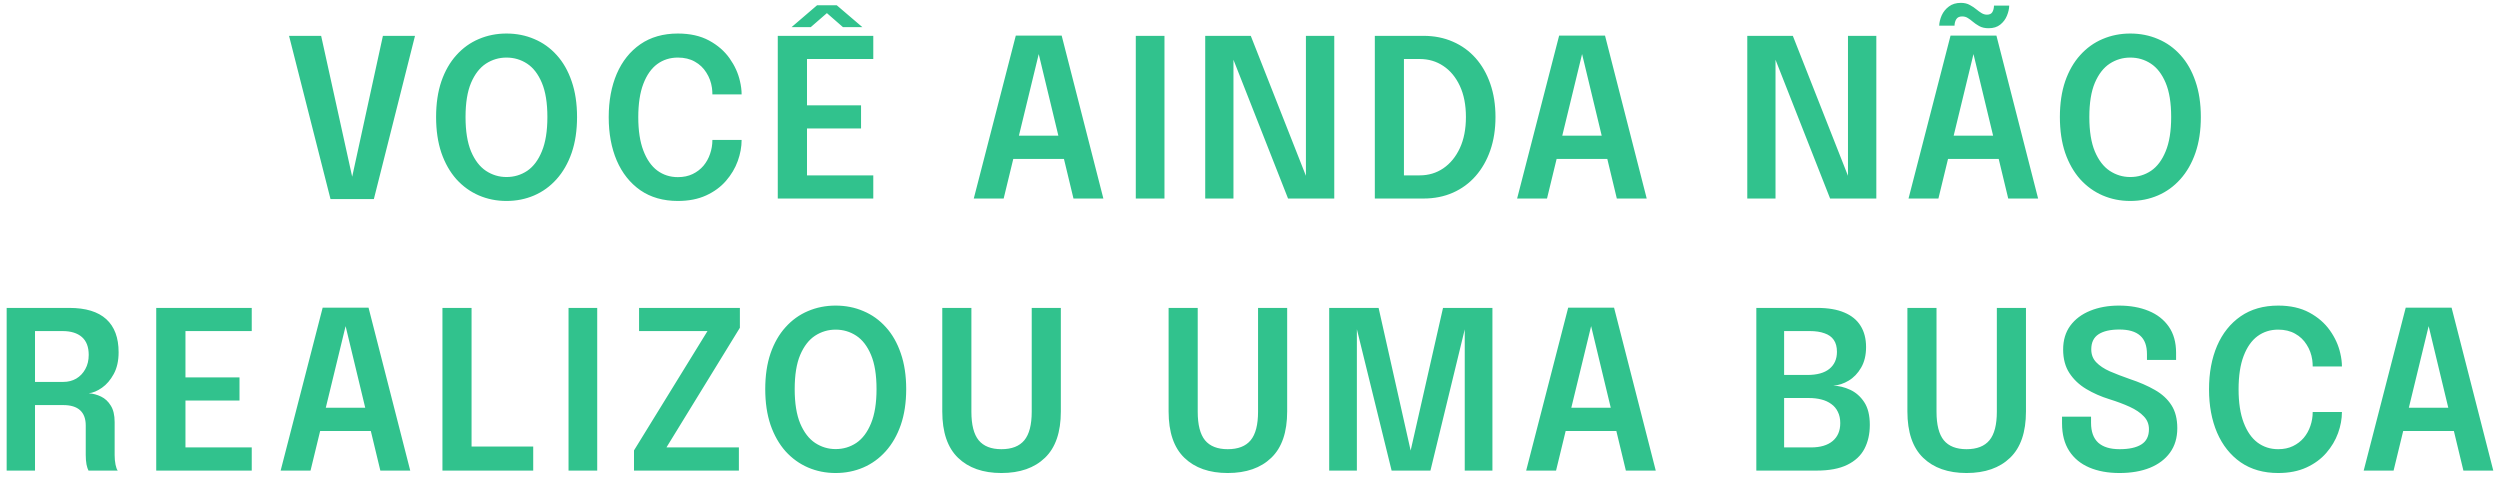 <svg width="340" height="65" viewBox="0 0 340 65" fill="none" xmlns="http://www.w3.org/2000/svg">
<path d="M44.95 27.075L39.31 4.875H43.675L47.995 24.48H47.8L52.075 4.875H56.44L50.845 27.075H44.95ZM68.879 27.33C67.539 27.33 66.289 27.08 65.129 26.58C63.969 26.08 62.949 25.345 62.069 24.375C61.199 23.395 60.519 22.2 60.029 20.79C59.549 19.37 59.309 17.745 59.309 15.915C59.309 14.085 59.549 12.465 60.029 11.055C60.519 9.645 61.199 8.46 62.069 7.5C62.939 6.53 63.954 5.8 65.114 5.31C66.284 4.81 67.539 4.56 68.879 4.56C70.239 4.56 71.499 4.81 72.659 5.31C73.829 5.8 74.849 6.53 75.719 7.5C76.589 8.46 77.264 9.645 77.744 11.055C78.234 12.465 78.479 14.085 78.479 15.915C78.479 17.745 78.234 19.37 77.744 20.79C77.254 22.2 76.569 23.395 75.689 24.375C74.819 25.345 73.804 26.08 72.644 26.58C71.484 27.08 70.229 27.33 68.879 27.33ZM68.879 24.075C69.919 24.075 70.859 23.795 71.699 23.235C72.539 22.665 73.204 21.78 73.694 20.58C74.194 19.38 74.444 17.825 74.444 15.915C74.444 13.995 74.194 12.445 73.694 11.265C73.194 10.075 72.524 9.205 71.684 8.655C70.844 8.105 69.909 7.83 68.879 7.83C67.869 7.83 66.939 8.105 66.089 8.655C65.249 9.205 64.574 10.075 64.064 11.265C63.564 12.445 63.314 13.995 63.314 15.915C63.314 17.835 63.564 19.395 64.064 20.595C64.574 21.795 65.249 22.675 66.089 23.235C66.939 23.795 67.869 24.075 68.879 24.075ZM100.86 19.035C100.86 19.975 100.685 20.93 100.335 21.9C99.985 22.87 99.45 23.77 98.73 24.6C98.02 25.42 97.12 26.08 96.03 26.58C94.94 27.08 93.66 27.33 92.19 27.33C90.2 27.33 88.5 26.845 87.09 25.875C85.69 24.895 84.62 23.55 83.88 21.84C83.15 20.13 82.785 18.165 82.785 15.945C82.785 13.715 83.15 11.745 83.88 10.035C84.62 8.325 85.69 6.985 87.09 6.015C88.5 5.045 90.2 4.56 92.19 4.56C93.84 4.56 95.25 4.875 96.42 5.505C97.59 6.135 98.525 6.945 99.225 7.935C99.925 8.925 100.395 9.96 100.635 11.04C100.785 11.67 100.86 12.27 100.86 12.84H96.885C96.885 12.55 96.865 12.25 96.825 11.94C96.715 11.18 96.46 10.49 96.06 9.87C95.67 9.24 95.15 8.745 94.5 8.385C93.85 8.015 93.08 7.83 92.19 7.83C91.13 7.83 90.195 8.125 89.385 8.715C88.585 9.305 87.955 10.2 87.495 11.4C87.035 12.6 86.805 14.115 86.805 15.945C86.805 17.755 87.035 19.265 87.495 20.475C87.955 21.685 88.585 22.59 89.385 23.19C90.195 23.79 91.13 24.09 92.19 24.09C92.95 24.09 93.62 23.95 94.2 23.67C94.78 23.39 95.27 23.015 95.67 22.545C96.07 22.065 96.37 21.525 96.57 20.925C96.78 20.325 96.885 19.695 96.885 19.035H100.86ZM107.967 8.025L109.752 6.06V15.51L108.822 14.325H117.102V17.475H108.822L109.752 16.305V25.815L107.967 23.85H118.767V27H105.777V4.875H118.767V8.025H107.967ZM107.652 3.69L111.117 0.72H113.802L117.282 3.69H114.642L111.927 1.32H112.992L110.262 3.69H107.652ZM132.433 27L138.148 4.845H144.388L150.058 27H145.993L141.253 7.29H141.283L136.498 27H132.433ZM136.123 21.615V18.45H146.413V21.615H136.123ZM154.468 27V4.875H158.368V27H154.468ZM167.75 27H163.91V4.875H170.105L178.19 25.395L177.605 25.56V4.875H181.46V27H175.175L167.12 6.525L167.75 6.375V27ZM186.976 27V4.875H193.591C195.061 4.875 196.396 5.14 197.596 5.67C198.796 6.19 199.826 6.935 200.686 7.905C201.546 8.875 202.211 10.04 202.681 11.4C203.151 12.75 203.386 14.255 203.386 15.915C203.386 17.575 203.151 19.085 202.681 20.445C202.211 21.795 201.546 22.96 200.686 23.94C199.826 24.92 198.796 25.675 197.596 26.205C196.396 26.735 195.061 27 193.591 27H186.976ZM190.936 25.815L189.151 23.85H193.081C194.281 23.85 195.351 23.53 196.291 22.89C197.241 22.24 197.991 21.325 198.541 20.145C199.091 18.955 199.366 17.545 199.366 15.915C199.366 14.275 199.091 12.865 198.541 11.685C197.991 10.505 197.241 9.6 196.291 8.97C195.351 8.34 194.281 8.025 193.081 8.025H189.151L190.936 6.06V25.815ZM206.328 27L212.043 4.845H218.283L223.953 27H219.888L215.148 7.29H215.178L210.393 27H206.328ZM210.018 21.615V18.45H220.308V21.615H210.018ZM241.47 27H237.63V4.875H243.825L251.91 25.395L251.325 25.56V4.875H255.18V27H248.895L240.84 6.525L241.47 6.375V27ZM259.559 27L265.274 4.845H271.514L277.184 27H273.119L268.379 7.29H268.409L263.624 27H259.559ZM263.249 21.615V18.45H273.539V21.615H263.249ZM273.254 0.765C273.244 1.205 273.139 1.665 272.939 2.145C272.749 2.615 272.449 3.015 272.039 3.345C271.629 3.675 271.099 3.84 270.449 3.84C269.939 3.84 269.509 3.74 269.159 3.54C268.809 3.34 268.519 3.14 268.289 2.94C268.069 2.75 267.844 2.585 267.614 2.445C267.394 2.305 267.139 2.235 266.849 2.235C266.479 2.235 266.214 2.36 266.054 2.61C265.904 2.85 265.824 3.145 265.814 3.495H263.729C263.749 3.035 263.864 2.565 264.074 2.085C264.294 1.605 264.619 1.205 265.049 0.885C265.479 0.555 266.024 0.39 266.684 0.39C267.164 0.39 267.574 0.49 267.914 0.69C268.264 0.88 268.549 1.07 268.769 1.26C268.999 1.45 269.234 1.62 269.474 1.77C269.714 1.92 269.964 1.995 270.224 1.995C270.574 1.995 270.819 1.88 270.959 1.65C271.099 1.41 271.174 1.115 271.184 0.765H273.254ZM289.714 27.33C288.374 27.33 287.124 27.08 285.964 26.58C284.804 26.08 283.784 25.345 282.904 24.375C282.034 23.395 281.354 22.2 280.864 20.79C280.384 19.37 280.144 17.745 280.144 15.915C280.144 14.085 280.384 12.465 280.864 11.055C281.354 9.645 282.034 8.46 282.904 7.5C283.774 6.53 284.789 5.8 285.949 5.31C287.119 4.81 288.374 4.56 289.714 4.56C291.074 4.56 292.334 4.81 293.494 5.31C294.664 5.8 295.684 6.53 296.554 7.5C297.424 8.46 298.099 9.645 298.579 11.055C299.069 12.465 299.314 14.085 299.314 15.915C299.314 17.745 299.069 19.37 298.579 20.79C298.089 22.2 297.404 23.395 296.524 24.375C295.654 25.345 294.639 26.08 293.479 26.58C292.319 27.08 291.064 27.33 289.714 27.33ZM289.714 24.075C290.754 24.075 291.694 23.795 292.534 23.235C293.374 22.665 294.039 21.78 294.529 20.58C295.029 19.38 295.279 17.825 295.279 15.915C295.279 13.995 295.029 12.445 294.529 11.265C294.029 10.075 293.359 9.205 292.519 8.655C291.679 8.105 290.744 7.83 289.714 7.83C288.704 7.83 287.774 8.105 286.924 8.655C286.084 9.205 285.409 10.075 284.899 11.265C284.399 12.445 284.149 13.995 284.149 15.915C284.149 17.835 284.399 19.395 284.899 20.595C285.409 21.795 286.084 22.675 286.924 23.235C287.774 23.795 288.704 24.075 289.714 24.075ZM0.906 64V41.875H9.426C11.656 41.875 13.331 42.385 14.451 43.405C15.571 44.425 16.131 45.925 16.131 47.905C16.131 49.065 15.911 50.05 15.471 50.86C15.031 51.67 14.496 52.295 13.866 52.735C13.236 53.175 12.636 53.425 12.066 53.485C12.646 53.525 13.206 53.675 13.746 53.935C14.286 54.195 14.726 54.605 15.066 55.165C15.416 55.715 15.591 56.46 15.591 57.4C15.591 58.15 15.591 58.9 15.591 59.65C15.591 60.39 15.591 61.135 15.591 61.885C15.591 62.355 15.631 62.79 15.711 63.19C15.791 63.58 15.891 63.85 16.011 64H12.036C11.936 63.82 11.846 63.545 11.766 63.175C11.696 62.795 11.661 62.365 11.661 61.885C11.661 61.205 11.661 60.54 11.661 59.89C11.661 59.23 11.661 58.555 11.661 57.865C11.661 56.955 11.406 56.265 10.896 55.795C10.386 55.325 9.616 55.09 8.586 55.09H3.711L4.761 53.755V64H0.906ZM4.761 53.425L3.711 51.94H8.616C9.266 51.94 9.851 51.79 10.371 51.49C10.891 51.18 11.301 50.75 11.601 50.2C11.911 49.65 12.066 49.005 12.066 48.265C12.066 47.185 11.756 46.375 11.136 45.835C10.516 45.295 9.636 45.025 8.496 45.025H3.606L4.761 43.63V53.425ZM23.438 45.025L25.223 43.06V52.51L24.293 51.325H32.572V54.475H24.293L25.223 53.305V62.815L23.438 60.85H34.237V64H21.247V41.875H34.237V45.025H23.438ZM38.167 64L43.882 41.845H50.122L55.792 64H51.727L46.987 44.29H47.017L42.232 64H38.167ZM41.857 58.615V55.45H52.147V58.615H41.857ZM60.172 64V41.875H64.132V62.815L62.347 60.73H72.517V64H60.172ZM77.321 64V41.875H81.221V64H77.321ZM90.663 60.85H100.489V64H86.224V61.255L96.228 45.01L96.258 45.025H86.913V41.875H100.624V44.575L90.663 60.805V60.85ZM113.643 64.33C112.303 64.33 111.053 64.08 109.893 63.58C108.733 63.08 107.713 62.345 106.833 61.375C105.963 60.395 105.283 59.2 104.793 57.79C104.313 56.37 104.073 54.745 104.073 52.915C104.073 51.085 104.313 49.465 104.793 48.055C105.283 46.645 105.963 45.46 106.833 44.5C107.703 43.53 108.718 42.8 109.878 42.31C111.048 41.81 112.303 41.56 113.643 41.56C115.003 41.56 116.263 41.81 117.423 42.31C118.593 42.8 119.613 43.53 120.483 44.5C121.353 45.46 122.028 46.645 122.508 48.055C122.998 49.465 123.243 51.085 123.243 52.915C123.243 54.745 122.998 56.37 122.508 57.79C122.018 59.2 121.333 60.395 120.453 61.375C119.583 62.345 118.568 63.08 117.408 63.58C116.248 64.08 114.993 64.33 113.643 64.33ZM113.643 61.075C114.683 61.075 115.623 60.795 116.463 60.235C117.303 59.665 117.968 58.78 118.458 57.58C118.958 56.38 119.208 54.825 119.208 52.915C119.208 50.995 118.958 49.445 118.458 48.265C117.958 47.075 117.288 46.205 116.448 45.655C115.608 45.105 114.673 44.83 113.643 44.83C112.633 44.83 111.703 45.105 110.853 45.655C110.013 46.205 109.338 47.075 108.828 48.265C108.328 49.445 108.078 50.995 108.078 52.915C108.078 54.835 108.328 56.395 108.828 57.595C109.338 58.795 110.013 59.675 110.853 60.235C111.703 60.795 112.633 61.075 113.643 61.075ZM144.274 55.96C144.274 58.78 143.554 60.88 142.114 62.26C140.684 63.64 138.709 64.33 136.189 64.33C133.689 64.33 131.724 63.64 130.294 62.26C128.864 60.88 128.149 58.78 128.149 55.96C128.149 55.55 128.149 55.12 128.149 54.67C128.149 54.22 128.149 53.75 128.149 53.26V41.875H132.109V53.77C132.109 54.19 132.109 54.585 132.109 54.955C132.109 55.325 132.109 55.67 132.109 55.99C132.109 57.77 132.439 59.065 133.099 59.875C133.769 60.685 134.799 61.09 136.189 61.09C137.599 61.09 138.639 60.685 139.309 59.875C139.979 59.065 140.314 57.77 140.314 55.99V41.875H144.274V55.96ZM175.055 55.96C175.055 58.78 174.335 60.88 172.895 62.26C171.465 63.64 169.49 64.33 166.97 64.33C164.47 64.33 162.505 63.64 161.075 62.26C159.645 60.88 158.93 58.78 158.93 55.96C158.93 55.55 158.93 55.12 158.93 54.67C158.93 54.22 158.93 53.75 158.93 53.26V41.875H162.89V53.77C162.89 54.19 162.89 54.585 162.89 54.955C162.89 55.325 162.89 55.67 162.89 55.99C162.89 57.77 163.22 59.065 163.88 59.875C164.55 60.685 165.58 61.09 166.97 61.09C168.38 61.09 169.42 60.685 170.09 59.875C170.76 59.065 171.095 57.77 171.095 55.99V41.875H175.055V55.96ZM196.25 41.875H202.97V64H199.205V44.395L199.295 44.425L194.54 64H189.26L184.445 44.41L184.535 44.365V64H180.77V41.875H187.49L191.975 61.84H191.72L196.25 41.875ZM207.558 64L213.273 41.845H219.513L225.183 64H221.118L216.378 44.29H216.408L211.623 64H207.558ZM211.248 58.615V55.45H221.538V58.615H211.248ZM247.14 41.875C248.62 41.875 249.85 42.085 250.83 42.505C251.81 42.915 252.545 43.515 253.035 44.305C253.535 45.095 253.785 46.06 253.785 47.2C253.785 48.3 253.56 49.235 253.11 50.005C252.67 50.765 252.11 51.35 251.43 51.76C250.75 52.17 250.05 52.4 249.33 52.45C250.09 52.47 250.85 52.655 251.61 53.005C252.38 53.355 253.02 53.915 253.53 54.685C254.04 55.455 254.295 56.49 254.295 57.79C254.295 59.02 254.05 60.105 253.56 61.045C253.07 61.975 252.29 62.7 251.22 63.22C250.16 63.74 248.775 64 247.065 64H238.86V41.875H247.14ZM242.64 52.15L241.335 50.995H245.79C247.11 50.995 248.11 50.72 248.79 50.17C249.48 49.61 249.825 48.835 249.825 47.845C249.825 47.175 249.68 46.635 249.39 46.225C249.11 45.815 248.69 45.515 248.13 45.325C247.58 45.125 246.915 45.025 246.135 45.025H240.855L242.64 43.06V52.15ZM246.285 60.85C247.565 60.85 248.55 60.56 249.24 59.98C249.93 59.4 250.275 58.59 250.275 57.55C250.275 56.95 250.165 56.435 249.945 56.005C249.735 55.565 249.435 55.21 249.045 54.94C248.665 54.66 248.215 54.455 247.695 54.325C247.185 54.195 246.625 54.13 246.015 54.13H241.335L242.64 52.96V62.815L240.855 60.85H246.285ZM275.531 55.96C275.531 58.78 274.811 60.88 273.371 62.26C271.941 63.64 269.966 64.33 267.446 64.33C264.946 64.33 262.981 63.64 261.551 62.26C260.121 60.88 259.406 58.78 259.406 55.96C259.406 55.55 259.406 55.12 259.406 54.67C259.406 54.22 259.406 53.75 259.406 53.26V41.875H263.366V53.77C263.366 54.19 263.366 54.585 263.366 54.955C263.366 55.325 263.366 55.67 263.366 55.99C263.366 57.77 263.696 59.065 264.356 59.875C265.026 60.685 266.056 61.09 267.446 61.09C268.856 61.09 269.896 60.685 270.566 59.875C271.236 59.065 271.571 57.77 271.571 55.99V41.875H275.531V55.96ZM288.252 64.33C286.682 64.33 285.312 64.08 284.142 63.58C282.972 63.08 282.062 62.33 281.412 61.33C280.762 60.32 280.437 59.07 280.437 57.58C280.437 57.41 280.437 57.26 280.437 57.13C280.437 56.99 280.437 56.835 280.437 56.665H284.382C284.382 56.815 284.382 56.955 284.382 57.085C284.382 57.205 284.382 57.345 284.382 57.505C284.382 58.705 284.707 59.605 285.357 60.205C286.017 60.795 286.987 61.09 288.267 61.09C289.557 61.09 290.542 60.875 291.222 60.445C291.912 60.015 292.257 59.325 292.257 58.375C292.257 57.685 292.022 57.1 291.552 56.62C291.092 56.13 290.457 55.7 289.647 55.33C288.837 54.96 287.917 54.615 286.887 54.295C285.727 53.935 284.672 53.47 283.722 52.9C282.772 52.33 282.012 51.61 281.442 50.74C280.872 49.87 280.587 48.8 280.587 47.53C280.587 46.26 280.912 45.18 281.562 44.29C282.222 43.4 283.122 42.725 284.262 42.265C285.412 41.795 286.717 41.56 288.177 41.56C289.707 41.56 291.052 41.8 292.212 42.28C293.382 42.76 294.297 43.475 294.957 44.425C295.617 45.375 295.947 46.56 295.947 47.98C295.947 48.17 295.947 48.335 295.947 48.475C295.947 48.615 295.947 48.775 295.947 48.955H291.987C291.987 48.825 291.987 48.695 291.987 48.565C291.987 48.425 291.987 48.29 291.987 48.16C291.987 47.02 291.677 46.18 291.057 45.64C290.437 45.09 289.497 44.815 288.237 44.815C287.007 44.815 286.062 45.03 285.402 45.46C284.742 45.89 284.412 46.575 284.412 47.515C284.412 48.215 284.637 48.8 285.087 49.27C285.537 49.74 286.152 50.15 286.932 50.5C287.722 50.84 288.617 51.185 289.617 51.535C290.947 51.975 292.097 52.475 293.067 53.035C294.037 53.585 294.787 54.275 295.317 55.105C295.847 55.925 296.112 56.97 296.112 58.24C296.112 59.54 295.782 60.645 295.122 61.555C294.472 62.455 293.557 63.145 292.377 63.625C291.207 64.095 289.832 64.33 288.252 64.33ZM318.502 56.035C318.502 56.975 318.327 57.93 317.977 58.9C317.627 59.87 317.092 60.77 316.372 61.6C315.662 62.42 314.762 63.08 313.672 63.58C312.582 64.08 311.302 64.33 309.832 64.33C307.842 64.33 306.142 63.845 304.732 62.875C303.332 61.895 302.262 60.55 301.522 58.84C300.792 57.13 300.427 55.165 300.427 52.945C300.427 50.715 300.792 48.745 301.522 47.035C302.262 45.325 303.332 43.985 304.732 43.015C306.142 42.045 307.842 41.56 309.832 41.56C311.482 41.56 312.892 41.875 314.062 42.505C315.232 43.135 316.167 43.945 316.867 44.935C317.567 45.925 318.037 46.96 318.277 48.04C318.427 48.67 318.502 49.27 318.502 49.84H314.527C314.527 49.55 314.507 49.25 314.467 48.94C314.357 48.18 314.102 47.49 313.702 46.87C313.312 46.24 312.792 45.745 312.142 45.385C311.492 45.015 310.722 44.83 309.832 44.83C308.772 44.83 307.837 45.125 307.027 45.715C306.227 46.305 305.597 47.2 305.137 48.4C304.677 49.6 304.447 51.115 304.447 52.945C304.447 54.755 304.677 56.265 305.137 57.475C305.597 58.685 306.227 59.59 307.027 60.19C307.837 60.79 308.772 61.09 309.832 61.09C310.592 61.09 311.262 60.95 311.842 60.67C312.422 60.39 312.912 60.015 313.312 59.545C313.712 59.065 314.012 58.525 314.212 57.925C314.422 57.325 314.527 56.695 314.527 56.035H318.502ZM321.462 64L327.177 41.845H333.417L339.087 64H335.022L330.282 44.29H330.312L325.527 64H321.462ZM325.152 58.615V55.45H335.442V58.615H325.152Z" fill="#31C28D"/>
</svg>
